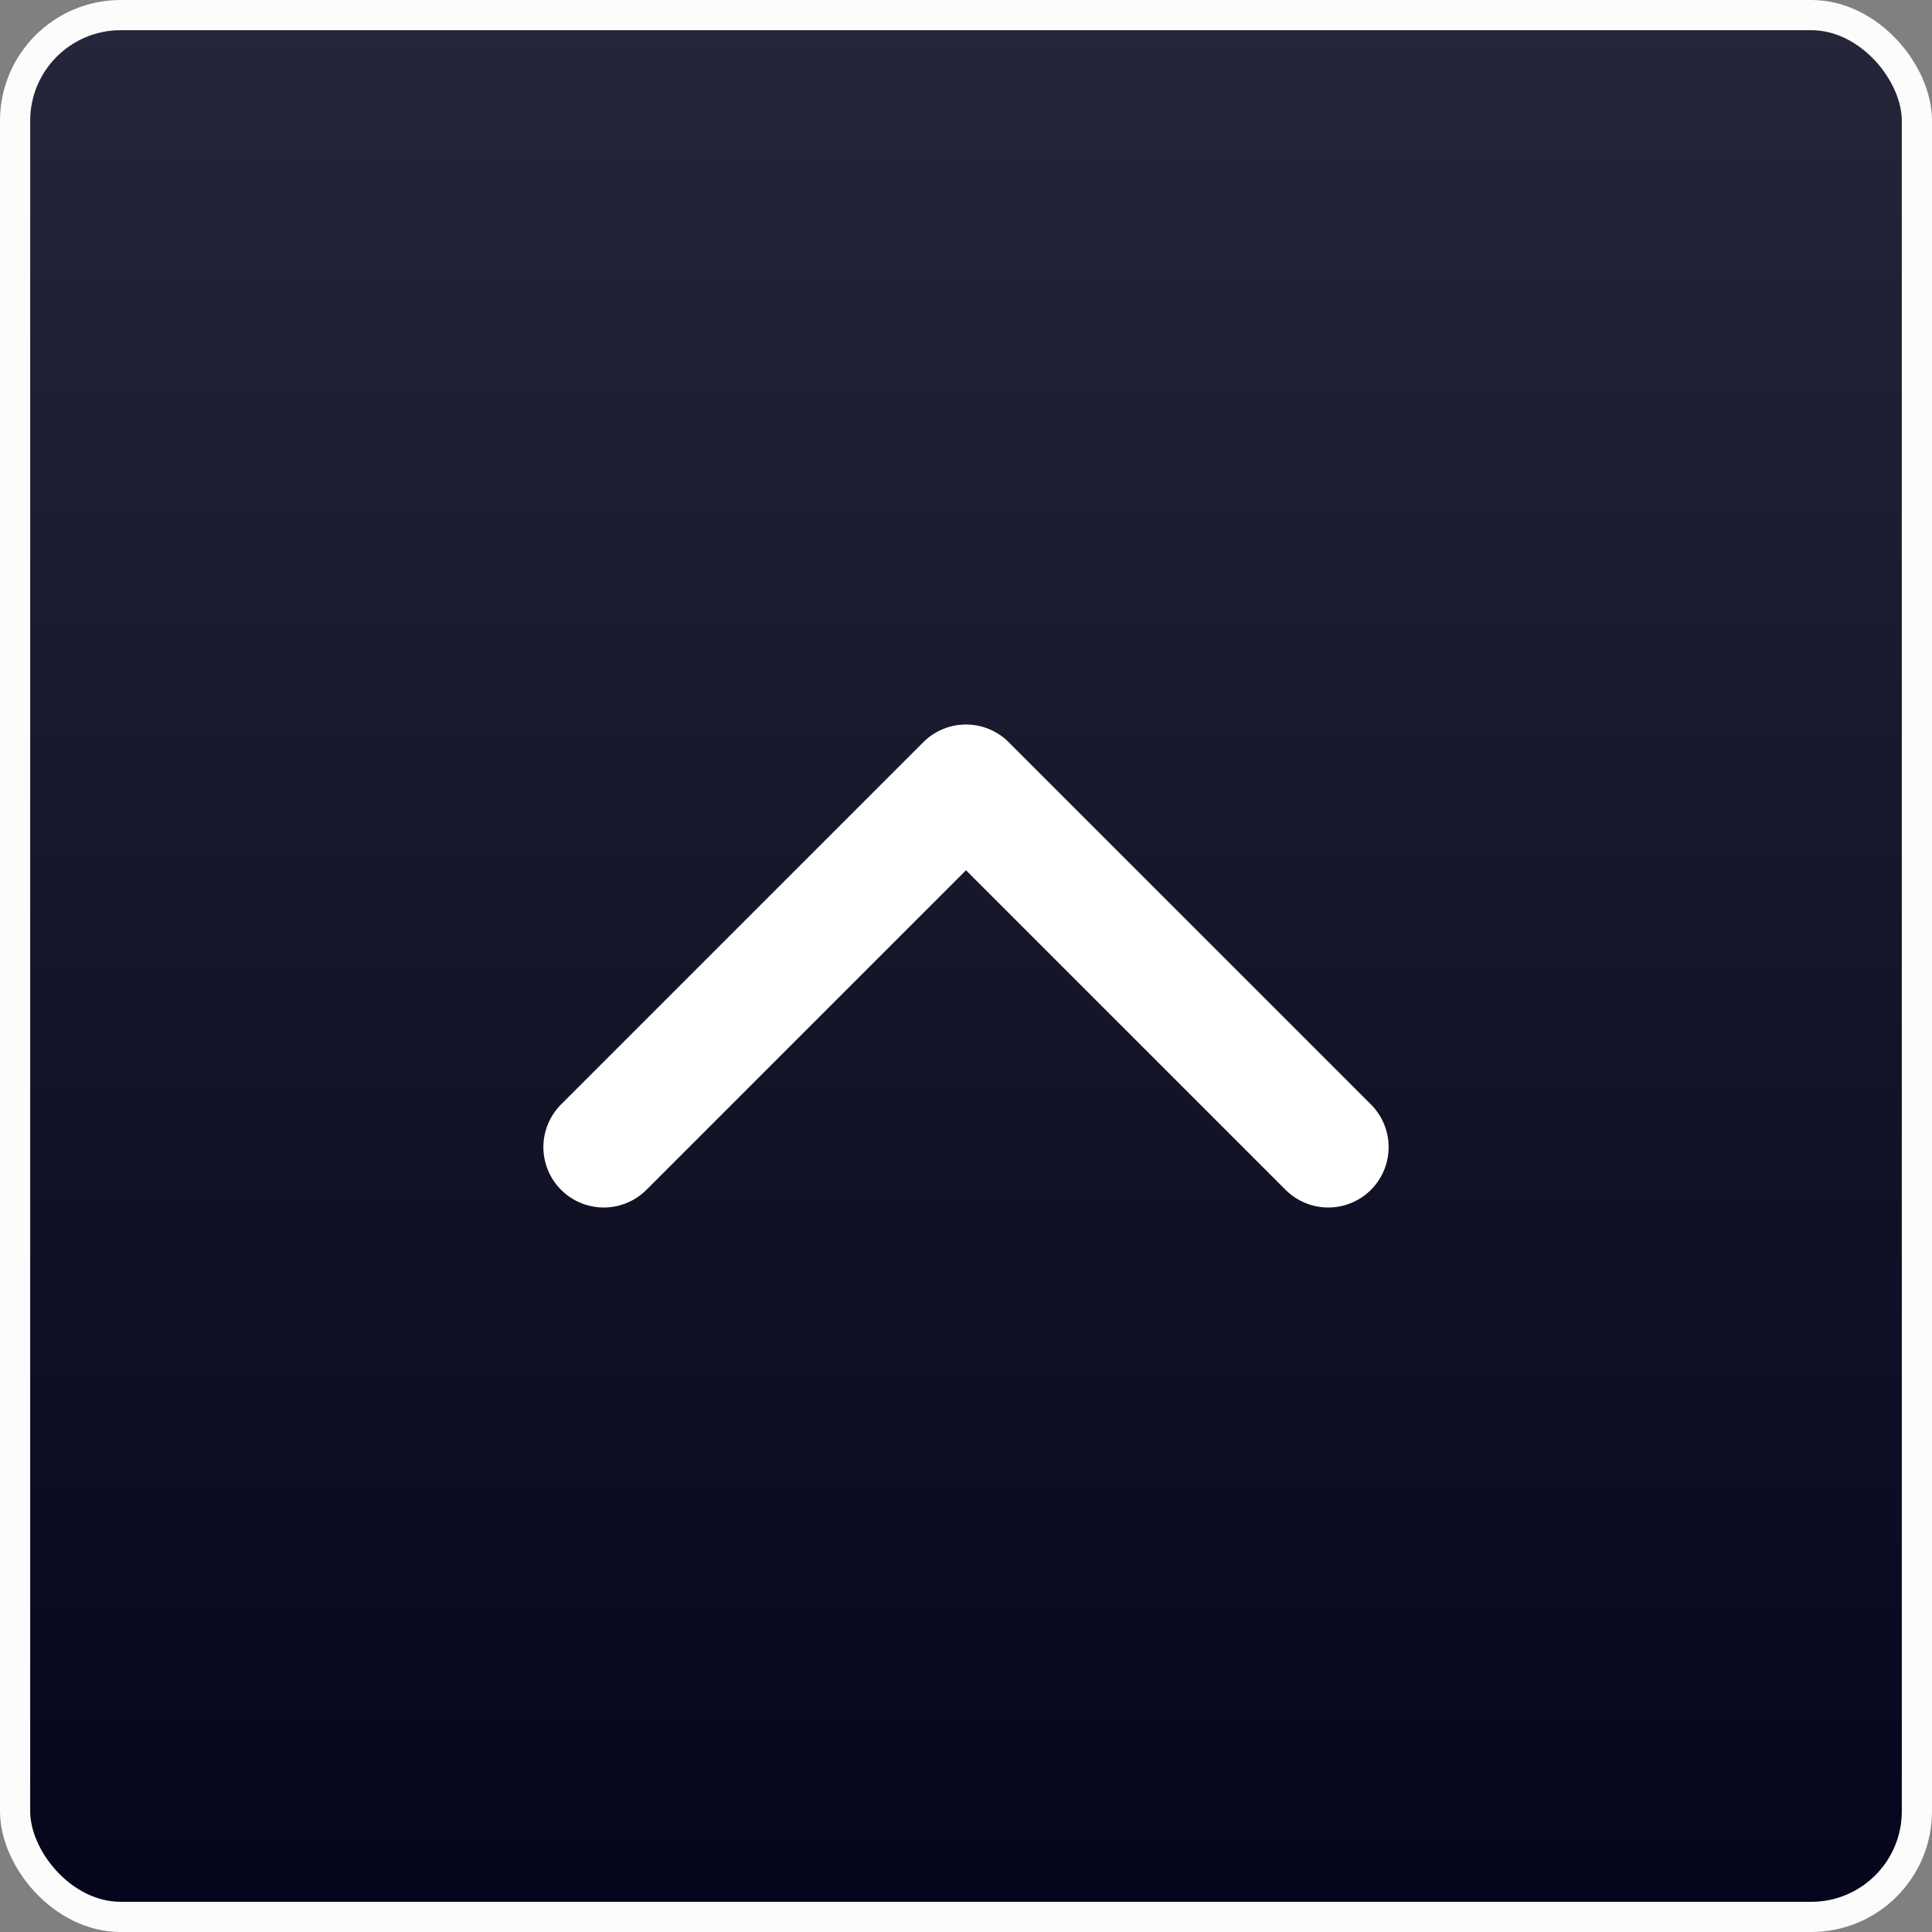 <svg width="64" height="64" viewBox="0 0 64 64" fill="none" xmlns="http://www.w3.org/2000/svg">
<rect x="0" y="0" width="64" height="64" fill="#808080" stroke="none"/>
<rect x="0.5" y="0.5" width="63" height="63" rx="3.5" fill="#000017"/>
<rect x="0.5" y="0.5" width="63" height="63" rx="3.5" fill="url(#paint0_linear_9975_19590)" fill-opacity="0.15"/>
<path d="M44 38L32 26L20 38" stroke="white" stroke-width="4" stroke-linecap="round" stroke-linejoin="round"/>
<rect x="0.5" y="0.5" width="63" height="63" rx="3.5" stroke="#FCFCFC"/>
<defs>
<linearGradient id="paint0_linear_9975_19590" x1="32" y1="0" x2="32" y2="73.2" gradientUnits="userSpaceOnUse">
<stop stop-color="white"/>
<stop offset="0.516" stop-color="white" stop-opacity="0.484"/>
<stop offset="1" stop-color="white" stop-opacity="0"/>
</linearGradient>
</defs>
</svg>
